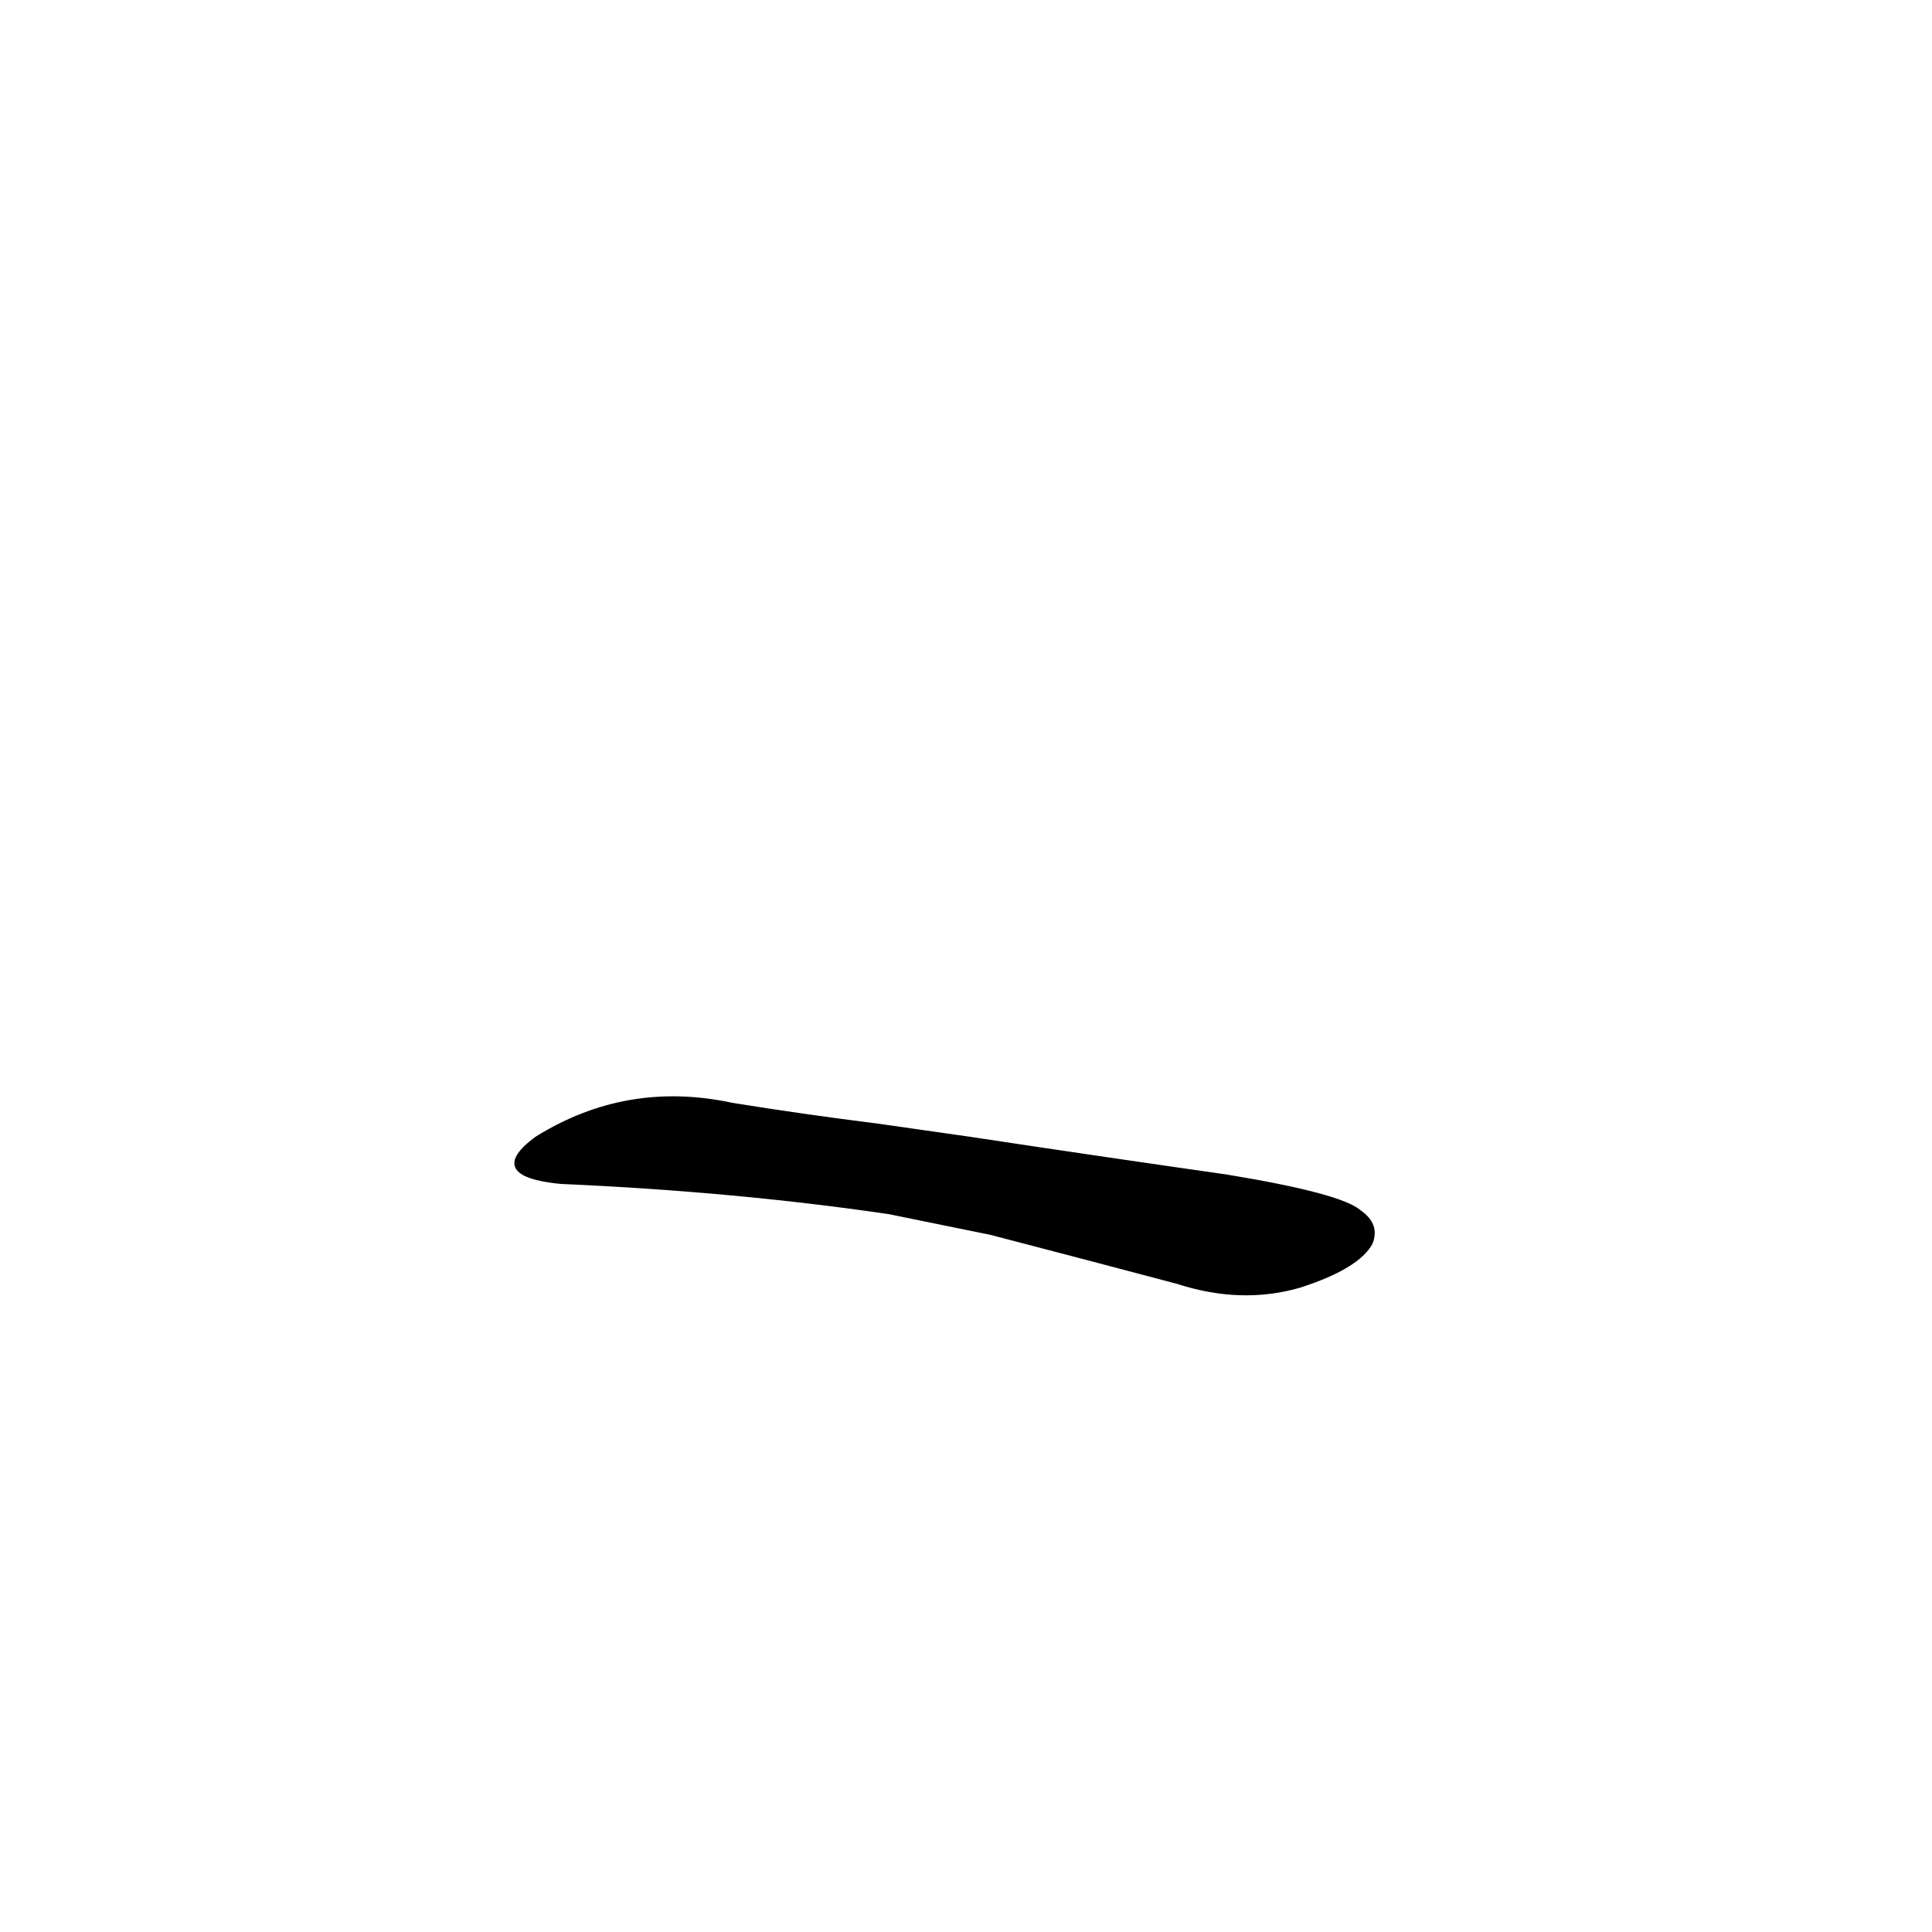 <?xml version="1.0" ?>
<svg baseProfile="full" height="1024" version="1.1" viewBox="0 0 1024 1024" width="1024" xmlns="http://www.w3.org/2000/svg" xmlns:ev="http://www.w3.org/2001/xml-events" xmlns:xlink="http://www.w3.org/1999/xlink">
	<defs/>
	<path d="M 514.0,603.0 Q 580.0,613.0 650.0,623.0 Q 711.0,633.0 721.0,642.0 Q 731.0,649.0 727.0,659.0 Q 720.0,672.0 689.0,682.0 Q 658.0,691.0 624.0,680.0 Q 575.0,667.0 525.0,654.0 L 471.0,643.0 Q 389.0,631.0 297.0,627.0 Q 257.0,623.0 284.0,603.0 Q 332.0,573.0 388.0,585.0 Q 425.0,591.0 465.0,596.0 L 514.0,603.0" fill="black" stroke="#000000"/>
</svg>
